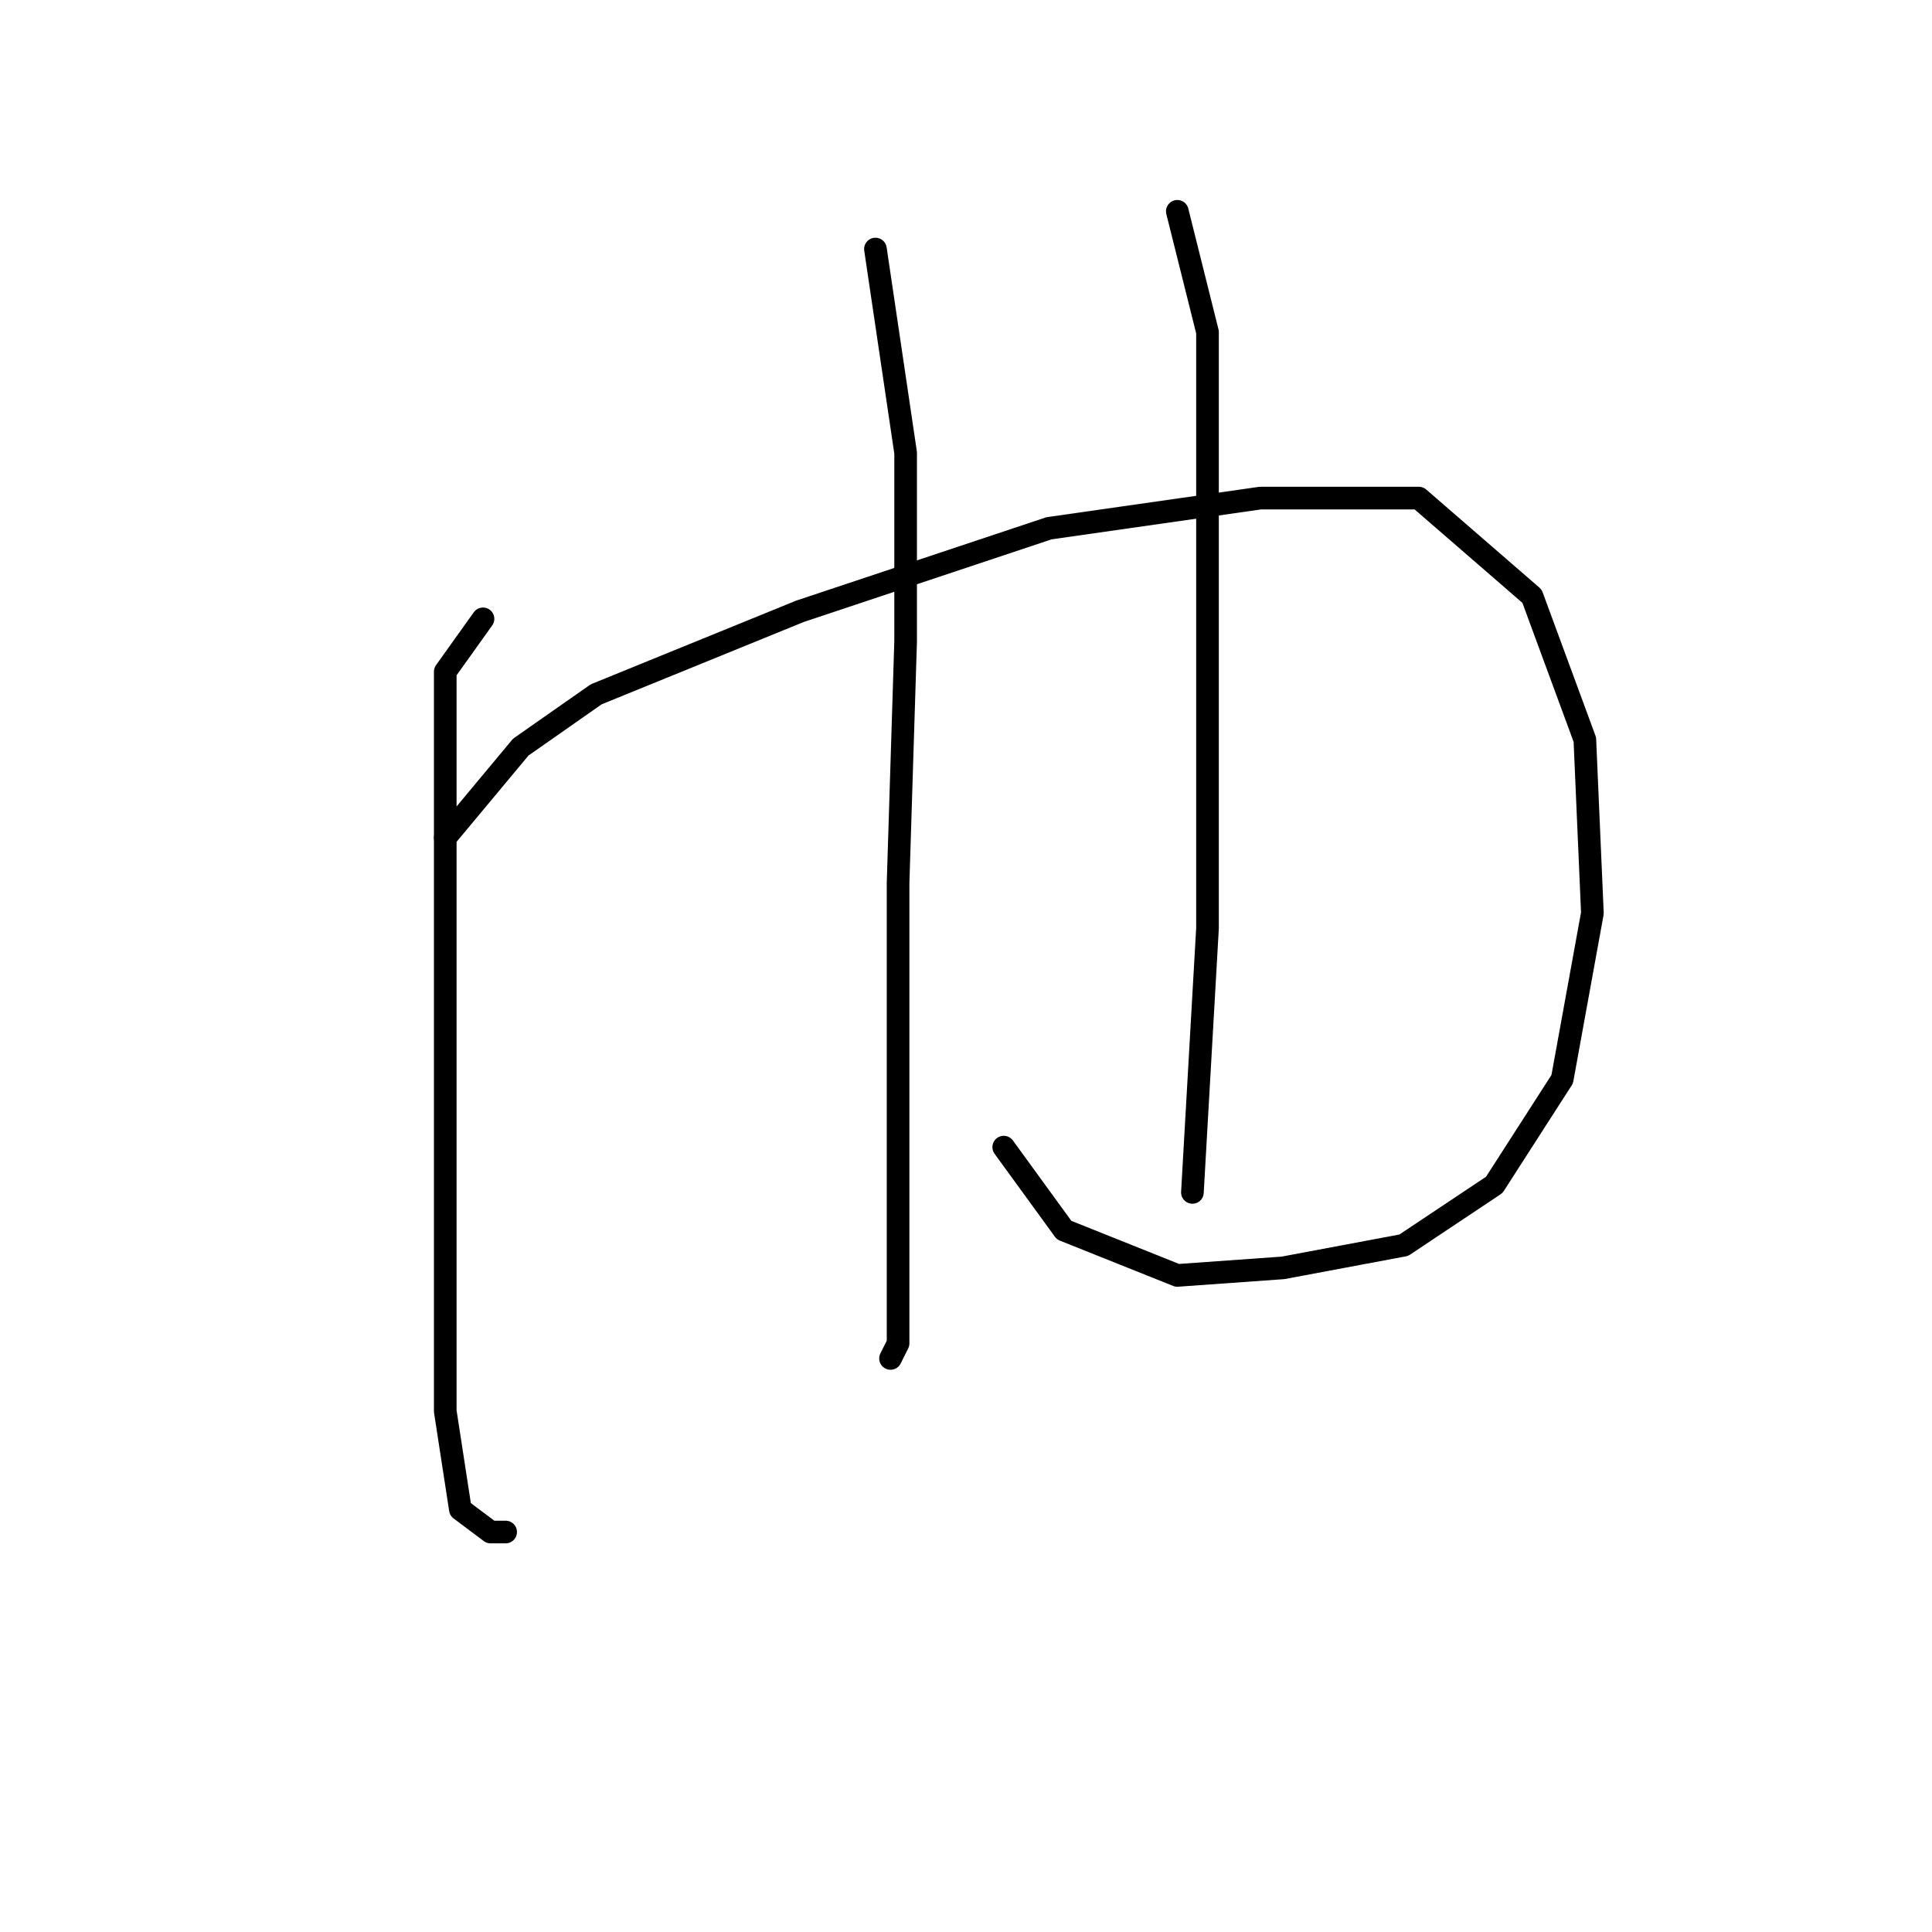 <?xml version="1.0" standalone="no"?>
    <svg width="256" height="256" xmlns="http://www.w3.org/2000/svg" version="1.1">
    <polyline stroke="black" stroke-width="3" stroke-linecap="round" fill="transparent" stroke-linejoin="round" points="64 82 59 89 59 99 59 119 59 144 59 166 59 187 61 200 65 203 67 203 67 203 " />
        <polyline stroke="black" stroke-width="3" stroke-linecap="round" fill="transparent" stroke-linejoin="round" points="59 111 69 99 79 92 106 81 139 70 167 66 188 66 203 79 210 98 211 121 207 143 198 157 186 165 170 168 156 169 141 163 133 152 133 152 " />
        <polyline stroke="black" stroke-width="3" stroke-linecap="round" fill="transparent" stroke-linejoin="round" points="116 33 120 60 120 85 119 117 119 146 119 167 119 178 118 180 118 180 " />
        <polyline stroke="black" stroke-width="3" stroke-linecap="round" fill="transparent" stroke-linejoin="round" points="156 28 160 44 160 64 160 90 160 106 160 123 158 158 158 158 " />
        </svg>